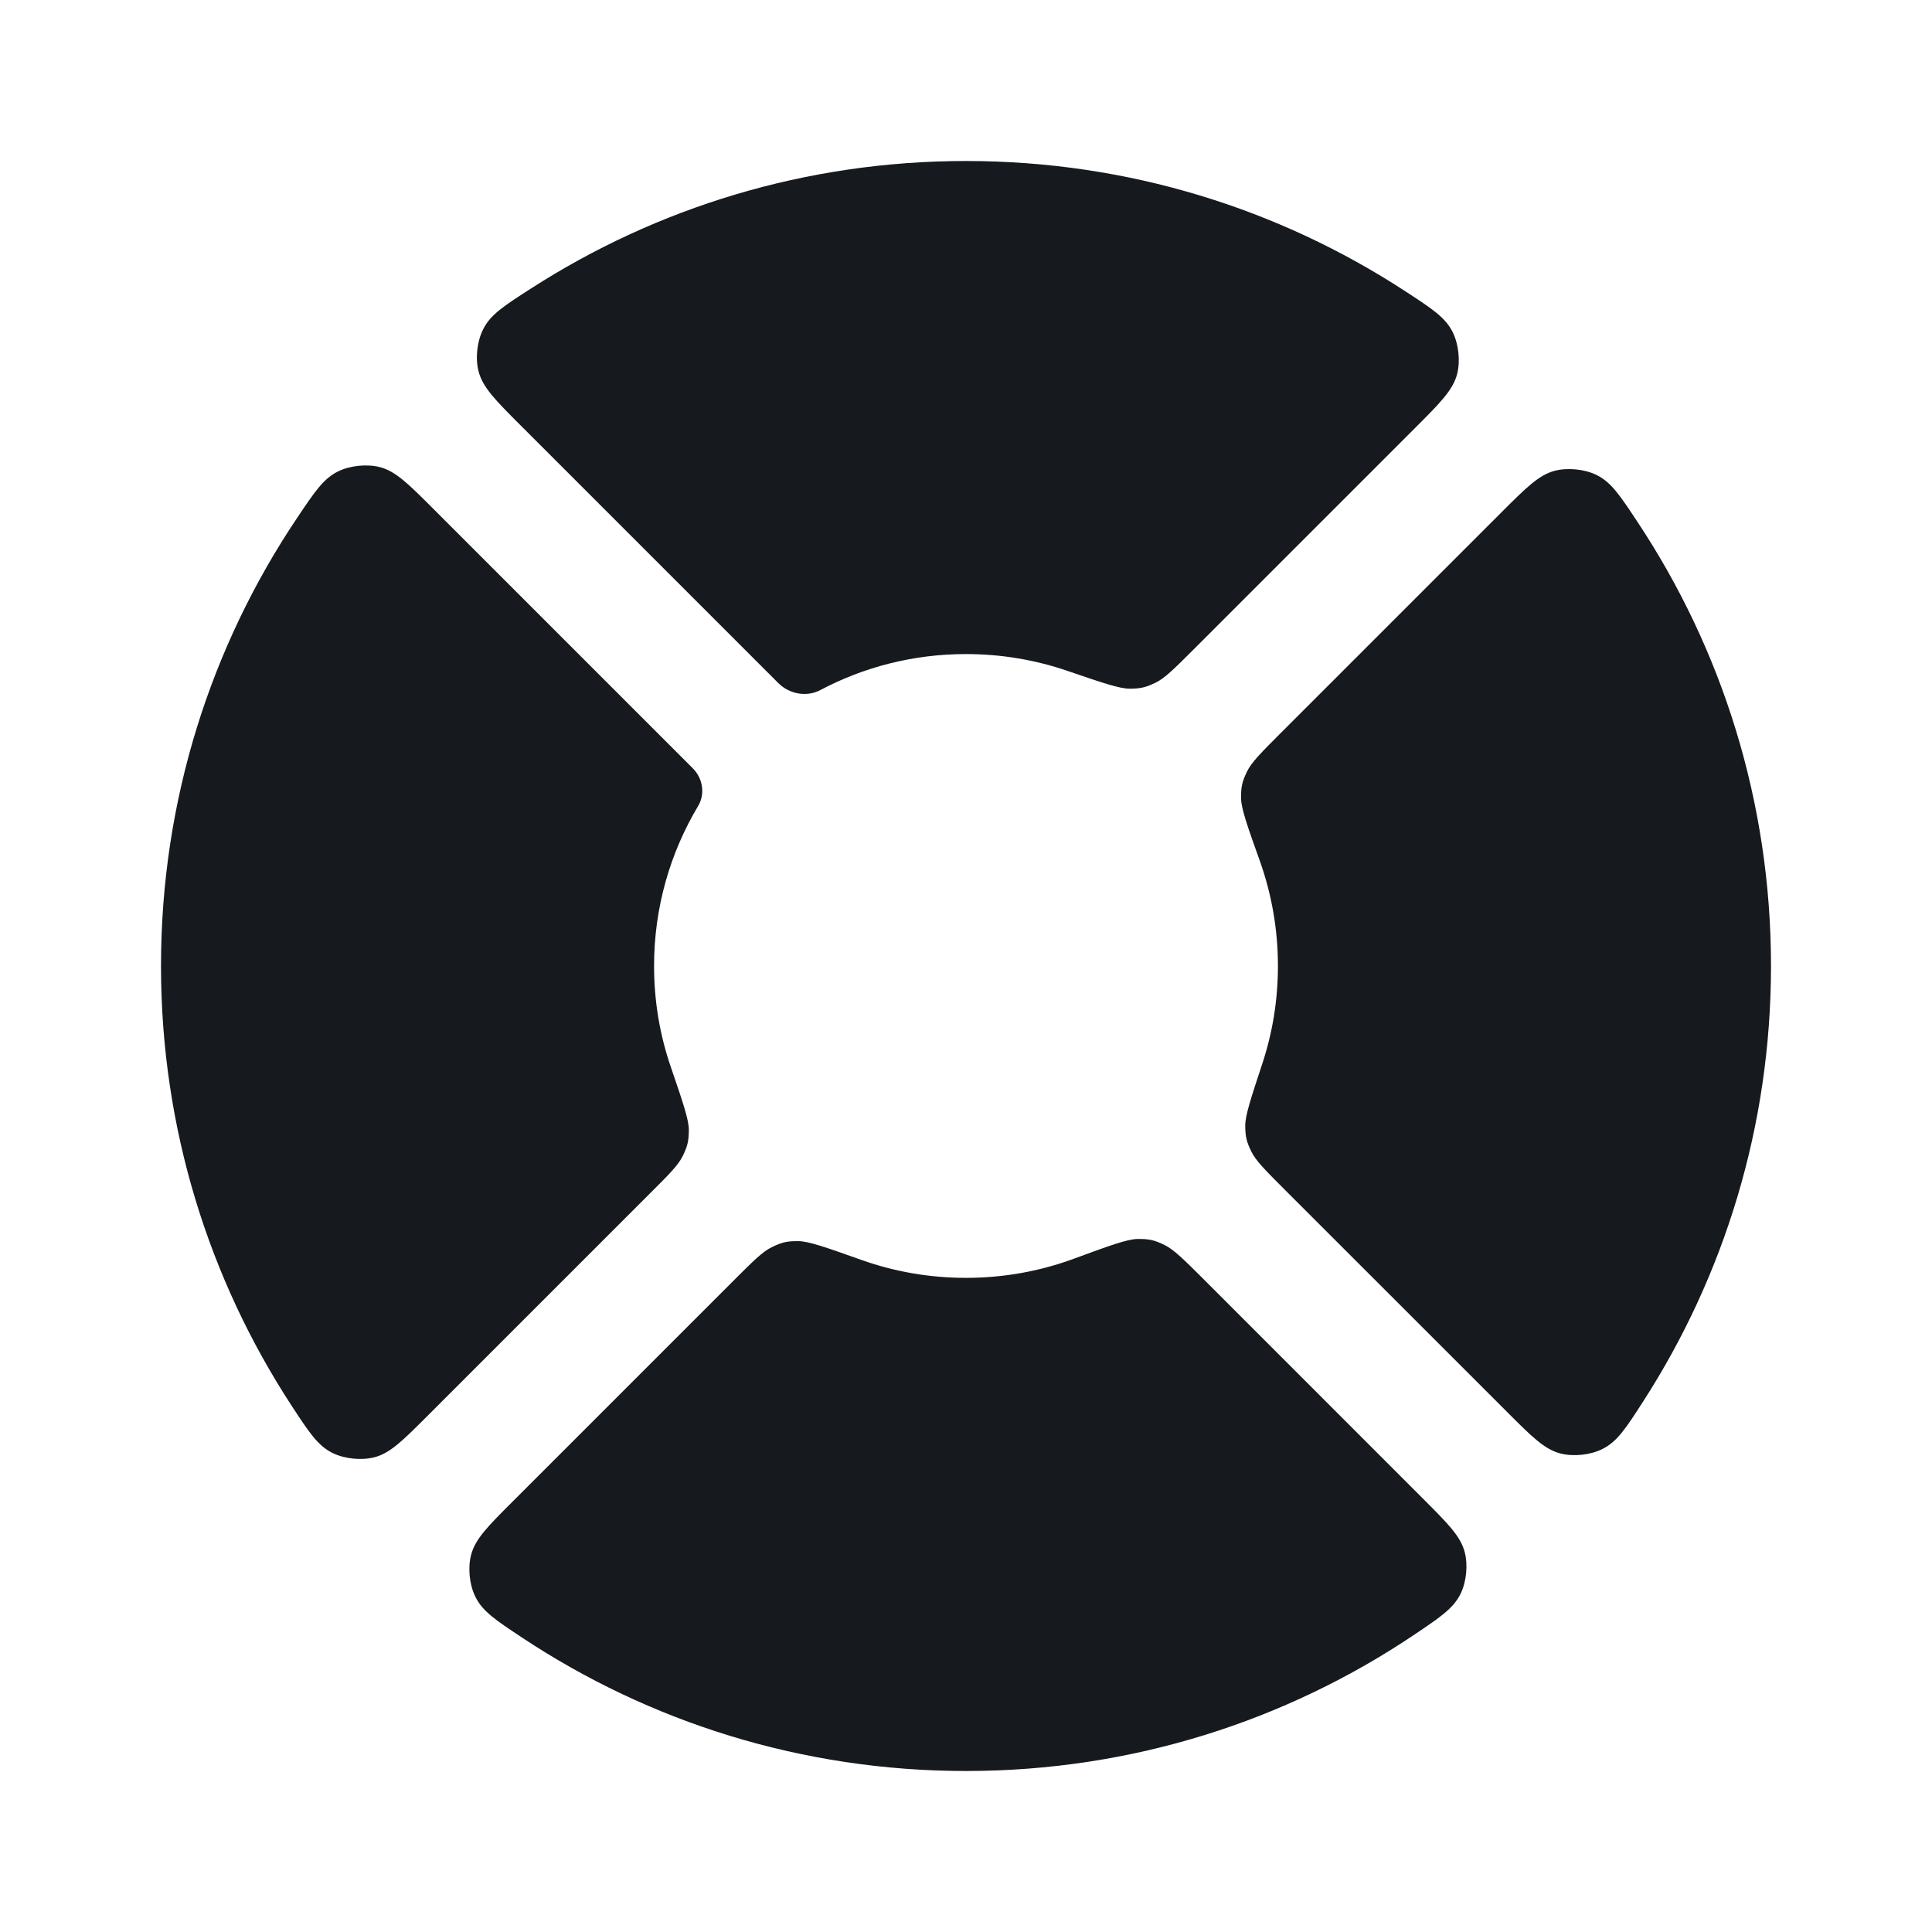 <svg width="24" height="24" viewBox="0 0 24 24" fill="none" xmlns="http://www.w3.org/2000/svg">
<path d="M12 2C10.008 2 8.152 2.582 6.593 3.586C6.259 3.801 6.092 3.908 6.001 4.092C5.926 4.242 5.903 4.451 5.945 4.613C5.996 4.812 6.153 4.97 6.467 5.284L9.668 8.485C9.805 8.622 10.019 8.663 10.191 8.572C10.731 8.286 11.347 8.125 12 8.125C12.439 8.125 12.862 8.198 13.255 8.332C13.689 8.481 13.906 8.555 14.033 8.555C14.171 8.554 14.232 8.54 14.356 8.48C14.47 8.424 14.588 8.307 14.824 8.071L17.58 5.315C17.893 5.002 18.049 4.845 18.101 4.647C18.142 4.486 18.12 4.277 18.047 4.128C17.956 3.944 17.791 3.836 17.46 3.62C15.89 2.595 14.015 2 12 2Z" fill="#16191D"/>
<path d="M20.34 6.481C20.123 6.153 20.015 5.99 19.832 5.9C19.683 5.827 19.474 5.807 19.314 5.848C19.117 5.9 18.961 6.055 18.65 6.366L15.905 9.111C15.665 9.351 15.546 9.47 15.49 9.586C15.43 9.711 15.416 9.774 15.417 9.913C15.417 10.041 15.495 10.261 15.652 10.7C15.796 11.106 15.875 11.544 15.875 11.999C15.875 12.425 15.807 12.833 15.68 13.216C15.538 13.646 15.467 13.861 15.469 13.986C15.47 14.122 15.485 14.183 15.545 14.306C15.6 14.418 15.716 14.535 15.949 14.768L18.715 17.533C19.029 17.848 19.186 18.005 19.386 18.056C19.547 18.097 19.757 18.075 19.906 18C20.09 17.908 20.198 17.742 20.413 17.408C21.417 15.849 22 13.992 22 11.999C22 9.96 21.389 8.062 20.34 6.481Z" fill="#16191D"/>
<path d="M17.57 20.306C17.894 20.088 18.056 19.979 18.145 19.796C18.217 19.647 18.237 19.44 18.195 19.28C18.143 19.083 17.988 18.928 17.679 18.619L14.944 15.883C14.701 15.641 14.579 15.52 14.463 15.464C14.336 15.403 14.273 15.39 14.132 15.391C14.003 15.393 13.781 15.474 13.338 15.637C12.921 15.791 12.47 15.874 12 15.874C11.545 15.874 11.108 15.796 10.703 15.652C10.264 15.496 10.044 15.418 9.916 15.418C9.777 15.417 9.715 15.431 9.589 15.492C9.474 15.547 9.354 15.667 9.115 15.906L6.37 18.651C6.059 18.962 5.903 19.118 5.852 19.316C5.81 19.476 5.831 19.684 5.904 19.833C5.993 20.017 6.157 20.125 6.484 20.342C8.065 21.39 9.961 22 12 22C14.062 22 15.978 21.376 17.57 20.306Z" fill="#16191D"/>
<path d="M8.125 11.999C8.125 12.44 8.198 12.863 8.334 13.257C8.483 13.692 8.557 13.909 8.557 14.036C8.556 14.173 8.542 14.235 8.482 14.359C8.427 14.473 8.309 14.591 8.072 14.827L5.317 17.582C5.004 17.895 4.848 18.052 4.65 18.103C4.489 18.144 4.279 18.123 4.13 18.049C3.947 17.958 3.839 17.793 3.623 17.463C2.597 15.892 2 14.016 2 11.999C2 9.937 2.624 8.021 3.694 6.429C3.912 6.104 4.021 5.942 4.204 5.854C4.353 5.782 4.561 5.762 4.72 5.803C4.917 5.855 5.072 6.01 5.382 6.32L8.607 9.545C8.731 9.669 8.762 9.864 8.672 10.013C8.325 10.594 8.125 11.274 8.125 11.999Z" fill="#16191D"/>
</svg>
